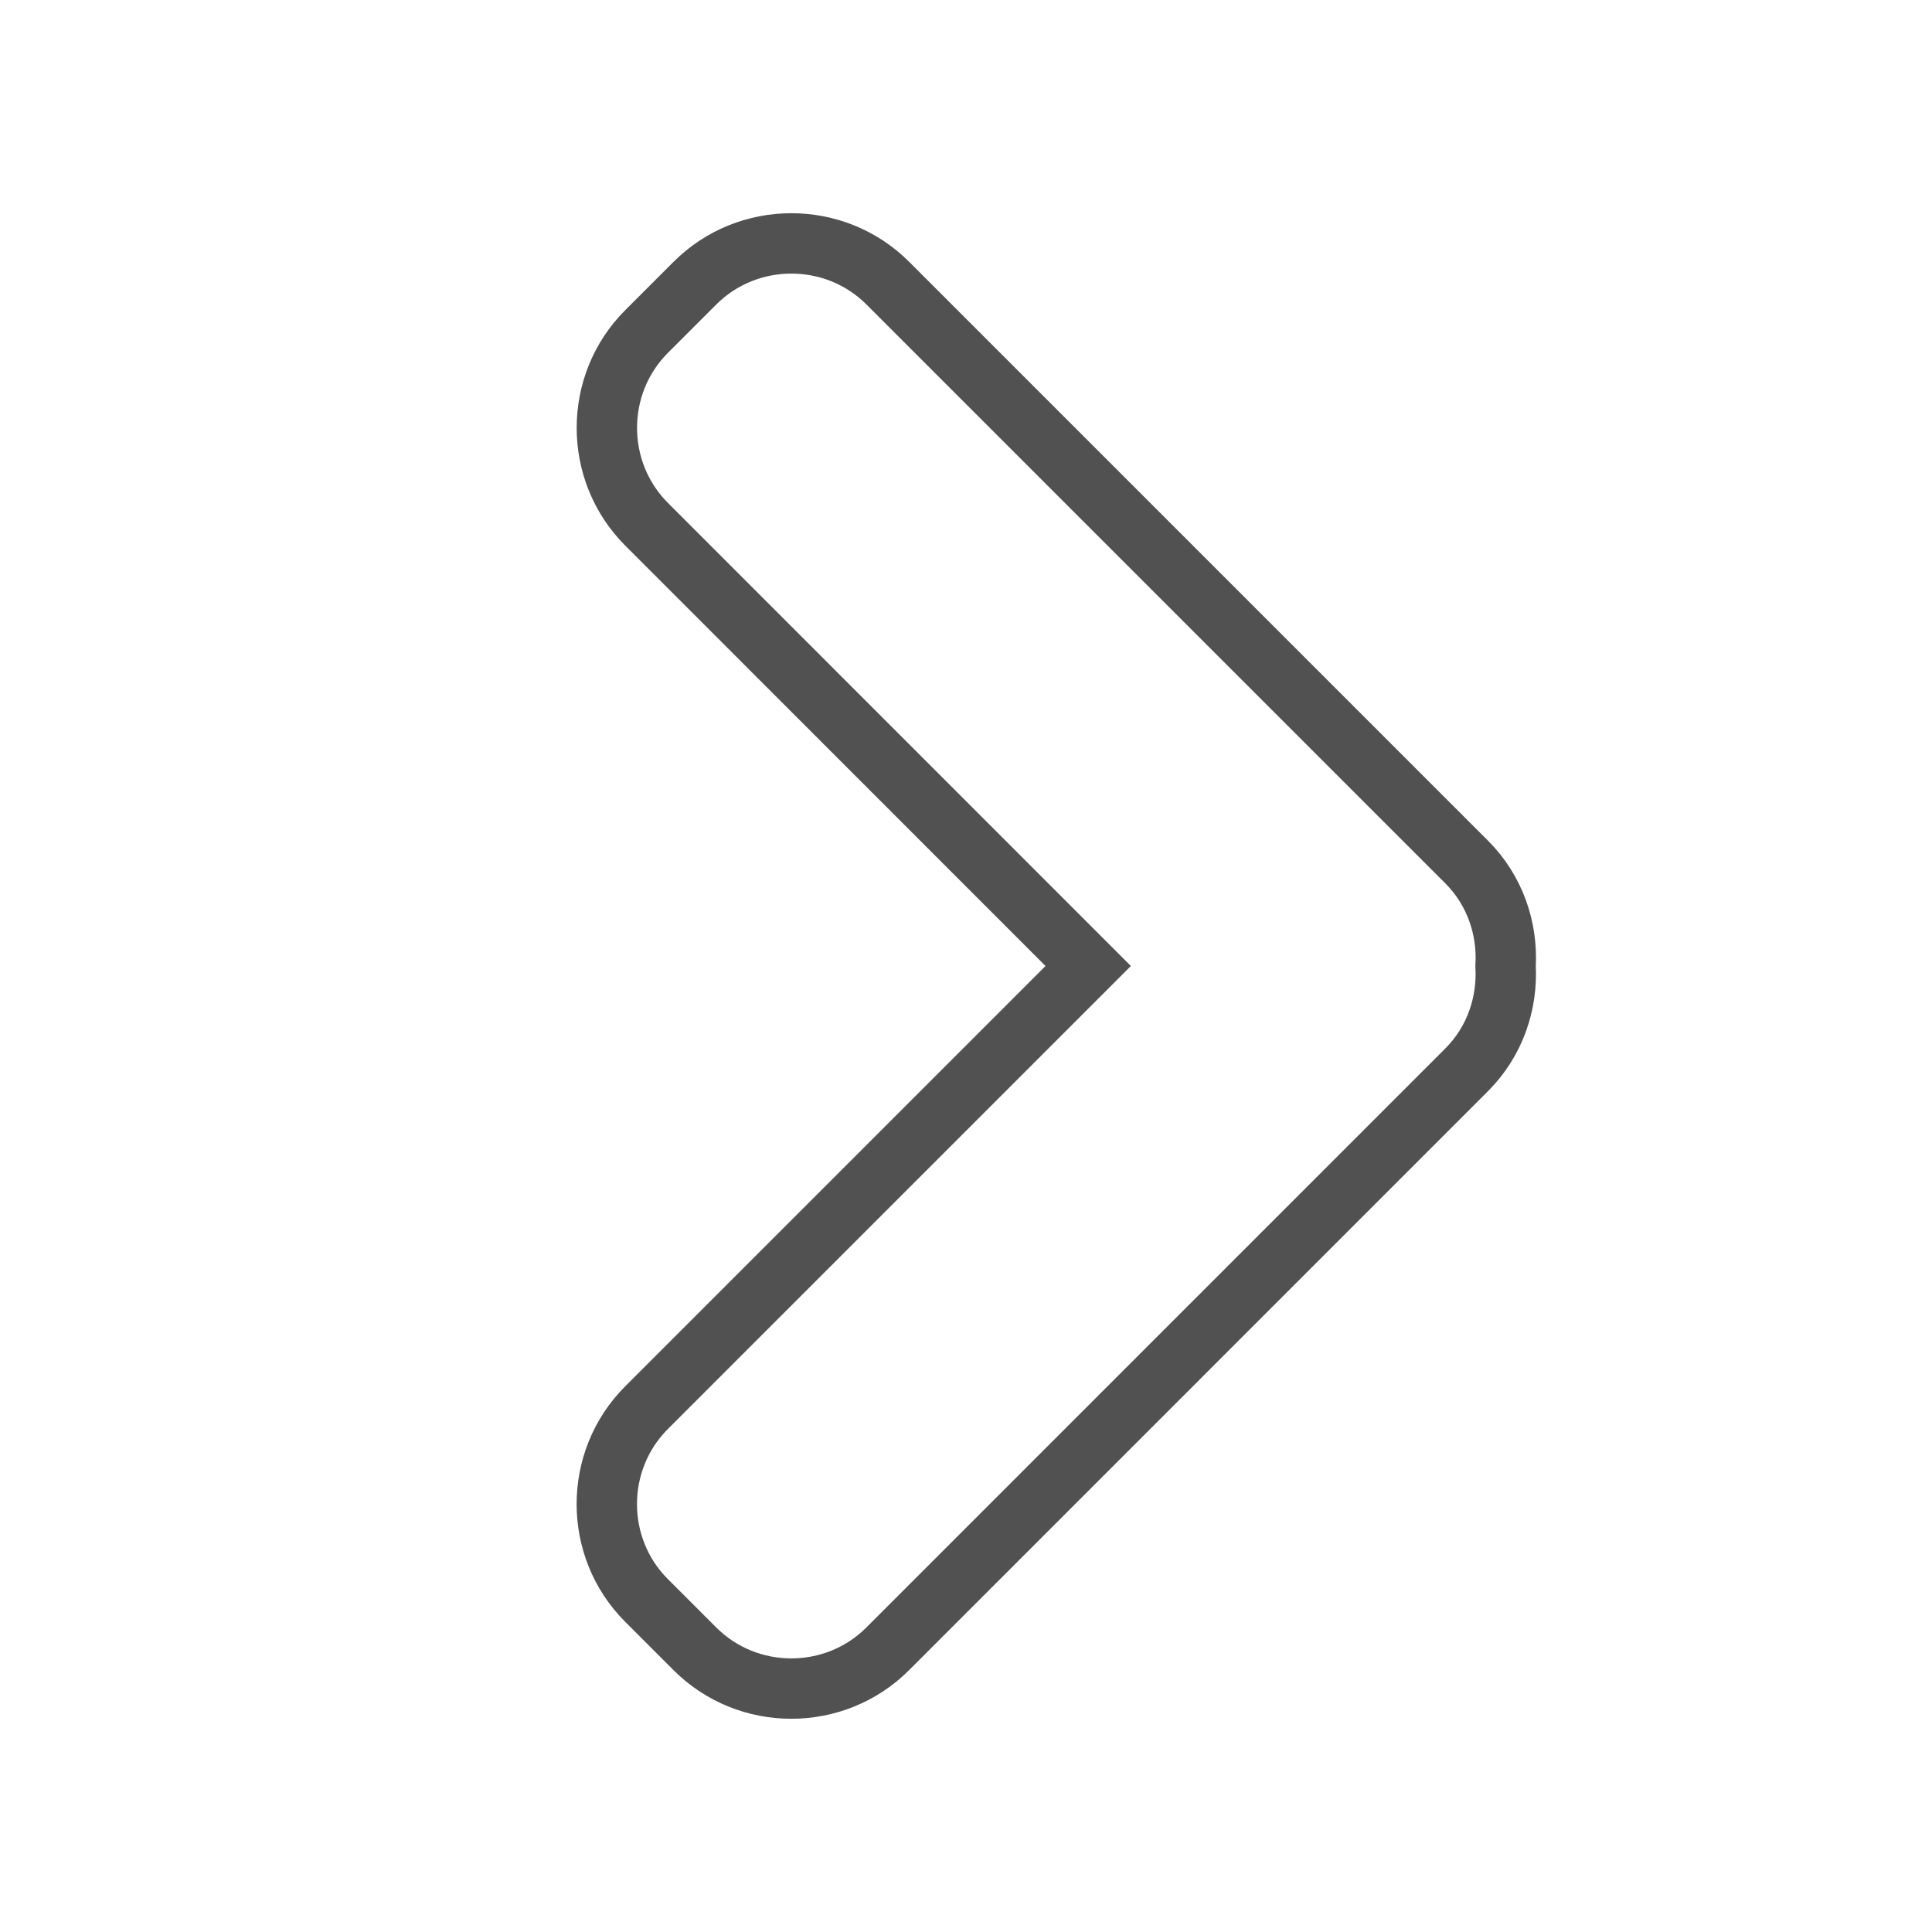 <svg width="32" height="32" xmlns="http://www.w3.org/2000/svg">

 <g>
  <title>background</title>
  <rect fill="none" id="canvas_background" height="402" width="582" y="-1" x="-1"/>
 </g>
 <g>
  <title>Layer 1</title>
  <path stroke="#515151" id="svg_1" fill="none" d="m24.291,14.276l-9.586,-9.586c-0.878,-0.878 -2.317,-0.878 -3.195,0l-0.8,0.8c-0.878,0.877 -0.878,2.316 0,3.194l7.314,7.316l-7.315,7.315c-0.878,0.878 -0.878,2.317 0,3.194l0.8,0.8c0.878,0.879 2.317,0.879 3.195,0l9.586,-9.587c0.472,-0.471 0.682,-1.103 0.647,-1.723c0.036,-0.619 -0.174,-1.251 -0.646,-1.723z"/>
 </g>
</svg>